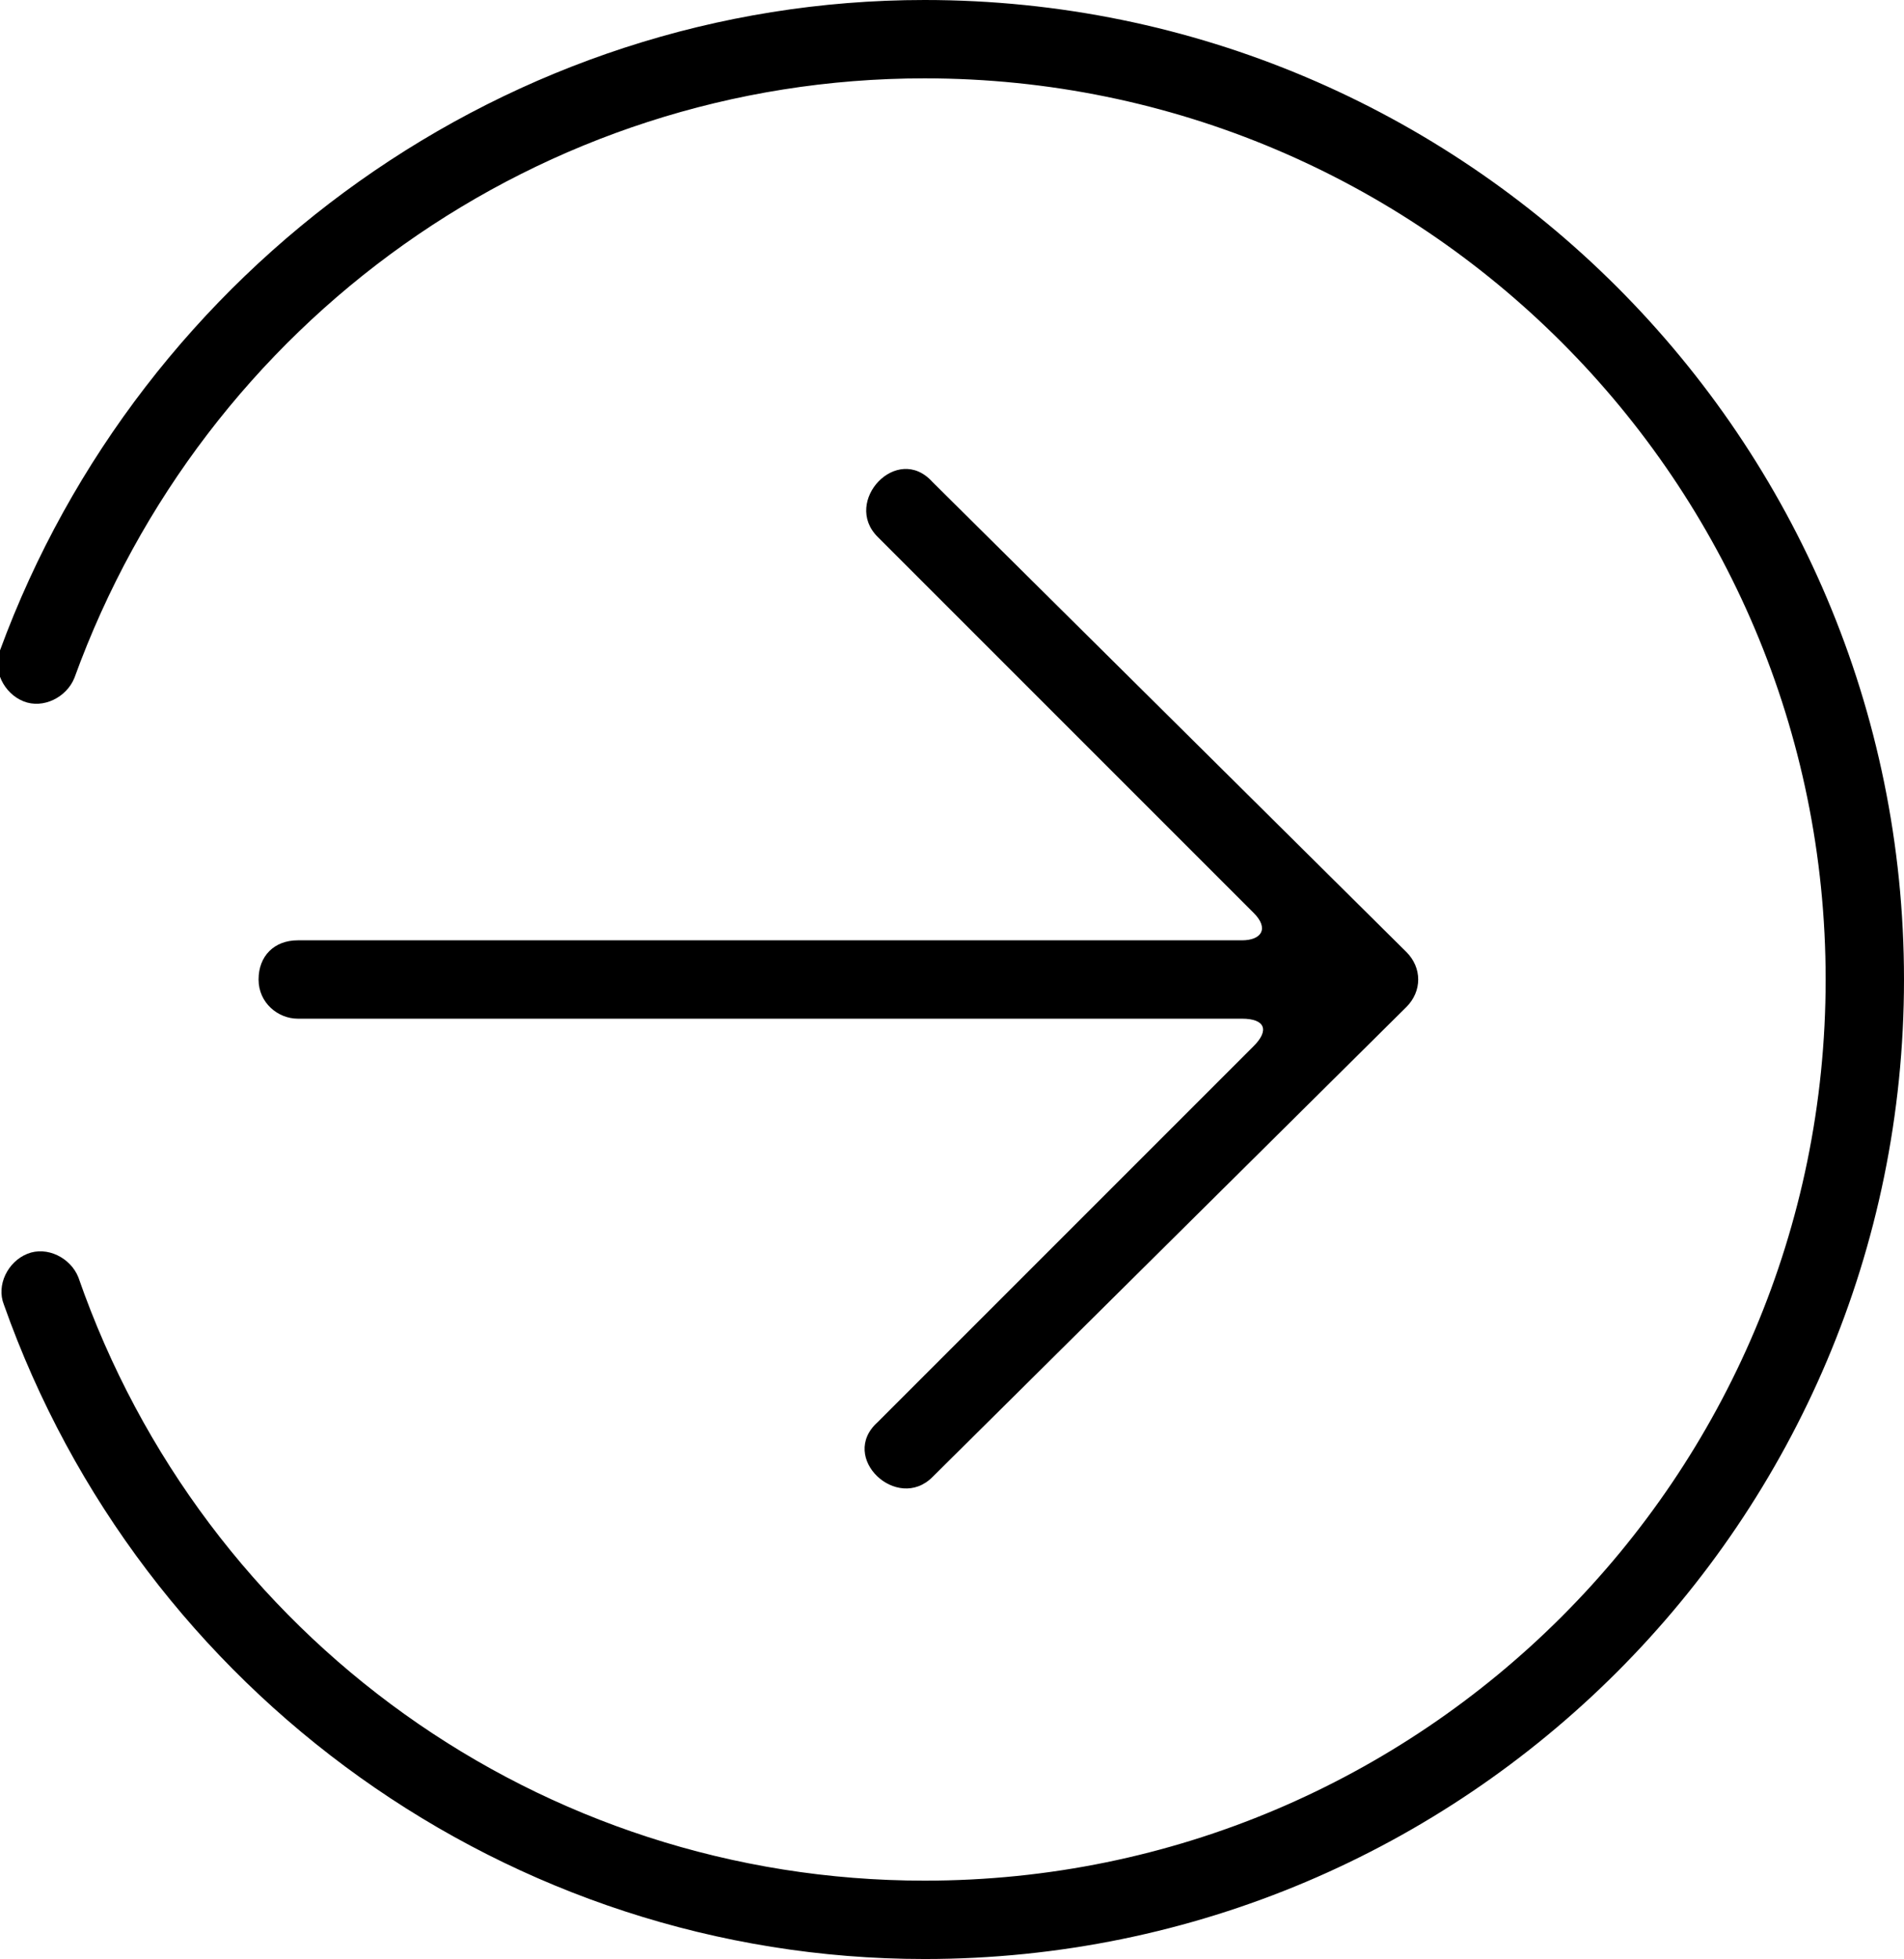 <?xml version="1.0" encoding="utf-8"?>
<!-- Generator: Adobe Illustrator 24.3.0, SVG Export Plug-In . SVG Version: 6.00 Build 0)  -->
<svg version="1.1" id="Layer_1" xmlns="http://www.w3.org/2000/svg" xmlns:xlink="http://www.w3.org/1999/xlink" x="0px" y="0px"
	 viewBox="0 0 48.6 50" style="enable-background:new 0 0 48.6 50;" xml:space="preserve">
<style type="text/css">
	.st0{fill-rule:evenodd;clip-rule:evenodd;}
</style>
<desc>Created with Sketch.</desc>
<g>
	<g>
		<path class="st0" d="M0.1,33.3c-0.2-0.5,0.1-1.1,0.6-1.3c0.5-0.2,1.1,0.1,1.3,0.6C5.2,41.8,13.8,48,23.6,48c12.7,0,23-10.3,23-23
			S36.3,2,23.6,2C13.8,2,5.2,8.2,1.9,17.3c-0.2,0.5-0.8,0.8-1.3,0.6c-0.5-0.2-0.8-0.8-0.6-1.3C3.6,6.8,13,0,23.6,0
			c13.8,0,25,11.2,25,25s-11.2,25-25,25C13,50,3.6,43.2,0.1,33.3z M35.9,25.7l-12.1,12c-0.9,0.9-2.4-0.5-1.4-1.4l9.6-9.6
			c0.4-0.4,0.3-0.7-0.3-0.7H7.6c-0.5,0-1-0.4-1-1c0-0.6,0.4-1,1-1h24.1c0.5,0,0.7-0.3,0.3-0.7l-9.6-9.6c-0.9-0.9,0.5-2.4,1.4-1.4
			l12.1,12C36.3,24.7,36.3,25.3,35.9,25.7z"/>
	</g>
</g>
</svg>
